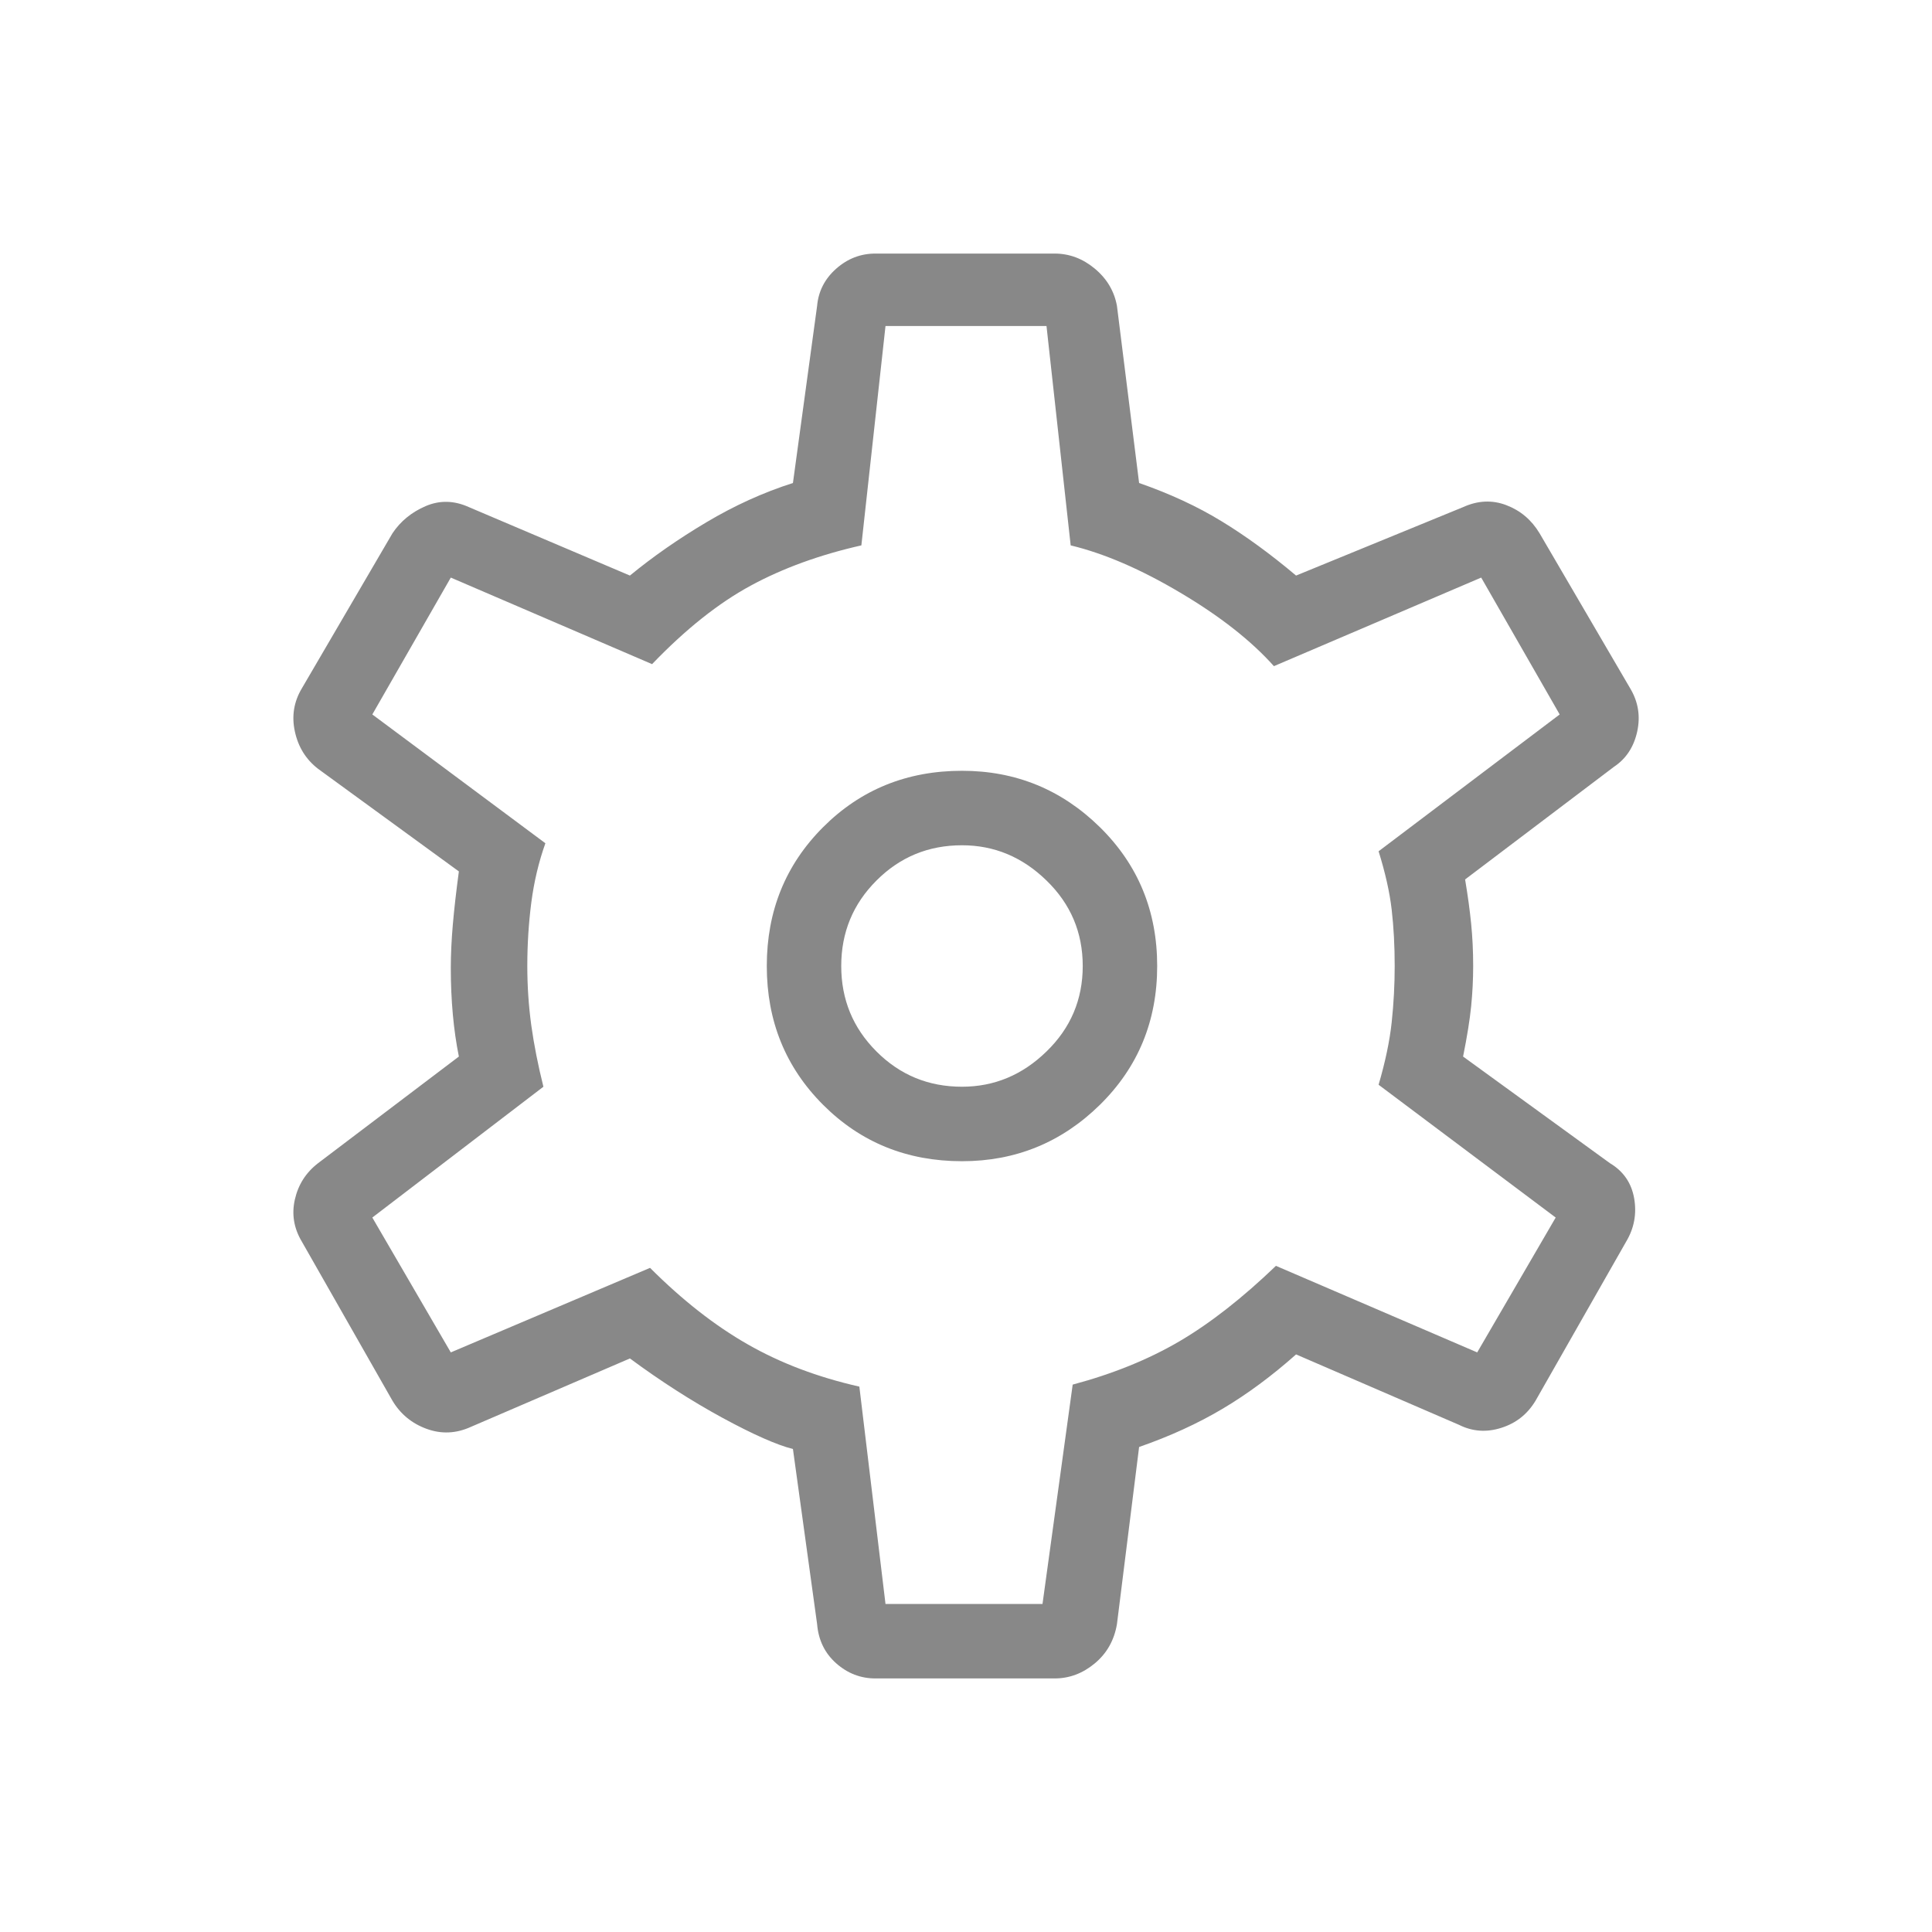 <svg width="45" height="45" viewBox="0 0 45 45" fill="none" xmlns="http://www.w3.org/2000/svg">
    <mask id="mask0_349_100" style="mask-type:alpha" maskUnits="userSpaceOnUse" x="0" y="0" width="45" height="45">
        <rect width="45" height="45" fill="#D9D9D9"/>
    </mask>
    <g mask="url(#mask0_349_100)">
        <path d="M24.563 39.094H20.391C20.047 39.094 19.743 38.977 19.478 38.743C19.212 38.508 19.063 38.203 19.032 37.828L18.469 33.75C18.094 33.656 17.547 33.414 16.828 33.024C16.11 32.633 15.391 32.172 14.672 31.641L10.969 33.234C10.625 33.391 10.282 33.406 9.938 33.281C9.594 33.156 9.328 32.938 9.141 32.625L7.032 28.922C6.844 28.609 6.79 28.281 6.868 27.938C6.946 27.594 7.125 27.312 7.407 27.094L10.688 24.609C10.625 24.297 10.578 23.969 10.547 23.625C10.516 23.281 10.5 22.922 10.5 22.547C10.5 22.234 10.516 21.898 10.547 21.538C10.578 21.179 10.625 20.766 10.688 20.297L7.407 17.906C7.125 17.688 6.946 17.398 6.868 17.038C6.79 16.679 6.844 16.344 7.032 16.031L9.141 12.422C9.328 12.141 9.587 11.929 9.915 11.788C10.243 11.648 10.578 11.656 10.922 11.812L14.672 13.406C15.203 12.969 15.797 12.555 16.453 12.165C17.11 11.774 17.782 11.469 18.469 11.25L19.032 7.125C19.063 6.781 19.212 6.492 19.478 6.257C19.743 6.023 20.047 5.906 20.391 5.906H24.563C24.907 5.906 25.219 6.023 25.5 6.257C25.782 6.492 25.953 6.781 26.016 7.125L26.532 11.25C27.25 11.5 27.891 11.797 28.453 12.141C29.016 12.484 29.594 12.906 30.188 13.406L34.078 11.812C34.422 11.656 34.758 11.641 35.085 11.766C35.414 11.891 35.672 12.109 35.86 12.422L37.969 16.031C38.157 16.344 38.212 16.679 38.134 17.038C38.055 17.398 37.875 17.672 37.594 17.859L34.125 20.484C34.188 20.859 34.235 21.203 34.266 21.516C34.297 21.828 34.313 22.156 34.313 22.5C34.313 22.812 34.297 23.125 34.266 23.438C34.235 23.75 34.172 24.141 34.078 24.609L37.5 27.094C37.813 27.281 38 27.554 38.063 27.913C38.125 28.273 38.063 28.609 37.875 28.922L35.766 32.625C35.578 32.938 35.313 33.148 34.969 33.257C34.625 33.367 34.297 33.344 33.985 33.188L30.188 31.547C29.625 32.047 29.055 32.469 28.478 32.812C27.899 33.156 27.25 33.453 26.532 33.703L26.016 37.828C25.953 38.203 25.782 38.508 25.5 38.743C25.219 38.977 24.907 39.094 24.563 39.094ZM22.407 27.047C23.657 27.047 24.727 26.609 25.618 25.734C26.508 24.859 26.953 23.781 26.953 22.5C26.953 21.219 26.508 20.141 25.618 19.266C24.727 18.391 23.657 17.953 22.407 17.953C21.125 17.953 20.047 18.391 19.172 19.266C18.297 20.141 17.86 21.219 17.86 22.5C17.86 23.781 18.297 24.859 19.172 25.734C20.047 26.609 21.125 27.047 22.407 27.047ZM22.407 25.312C21.625 25.312 20.962 25.039 20.415 24.491C19.868 23.945 19.594 23.281 19.594 22.5C19.594 21.719 19.868 21.055 20.415 20.509C20.962 19.961 21.625 19.688 22.407 19.688C23.157 19.688 23.813 19.961 24.375 20.509C24.938 21.055 25.219 21.719 25.219 22.5C25.219 23.281 24.938 23.945 24.375 24.491C23.813 25.039 23.157 25.312 22.407 25.312ZM20.625 37.359H24.282L24.985 32.25C25.922 32 26.75 31.664 27.469 31.243C28.188 30.821 28.938 30.234 29.719 29.484L34.407 31.5L36.235 28.359L32.11 25.266C32.266 24.734 32.368 24.25 32.415 23.812C32.462 23.375 32.485 22.938 32.485 22.5C32.485 22.031 32.462 21.594 32.415 21.188C32.368 20.781 32.266 20.328 32.11 19.828L36.328 16.641L34.5 13.453L29.672 15.516C29.141 14.922 28.415 14.352 27.493 13.806C26.571 13.258 25.719 12.891 24.938 12.703L24.375 7.594H20.625L20.063 12.703C19.094 12.922 18.235 13.234 17.485 13.641C16.735 14.047 15.969 14.656 15.188 15.469L10.5 13.453L8.672 16.641L12.703 19.641C12.547 20.078 12.438 20.539 12.375 21.023C12.313 21.508 12.282 22 12.282 22.5C12.282 22.969 12.313 23.43 12.375 23.884C12.438 24.336 12.532 24.812 12.657 25.312L8.672 28.359L10.5 31.5L15.141 29.531C15.891 30.281 16.649 30.875 17.415 31.312C18.18 31.75 19.047 32.078 20.016 32.297L20.625 37.359Z" fill="#888888"/>
    </g>
</svg>
